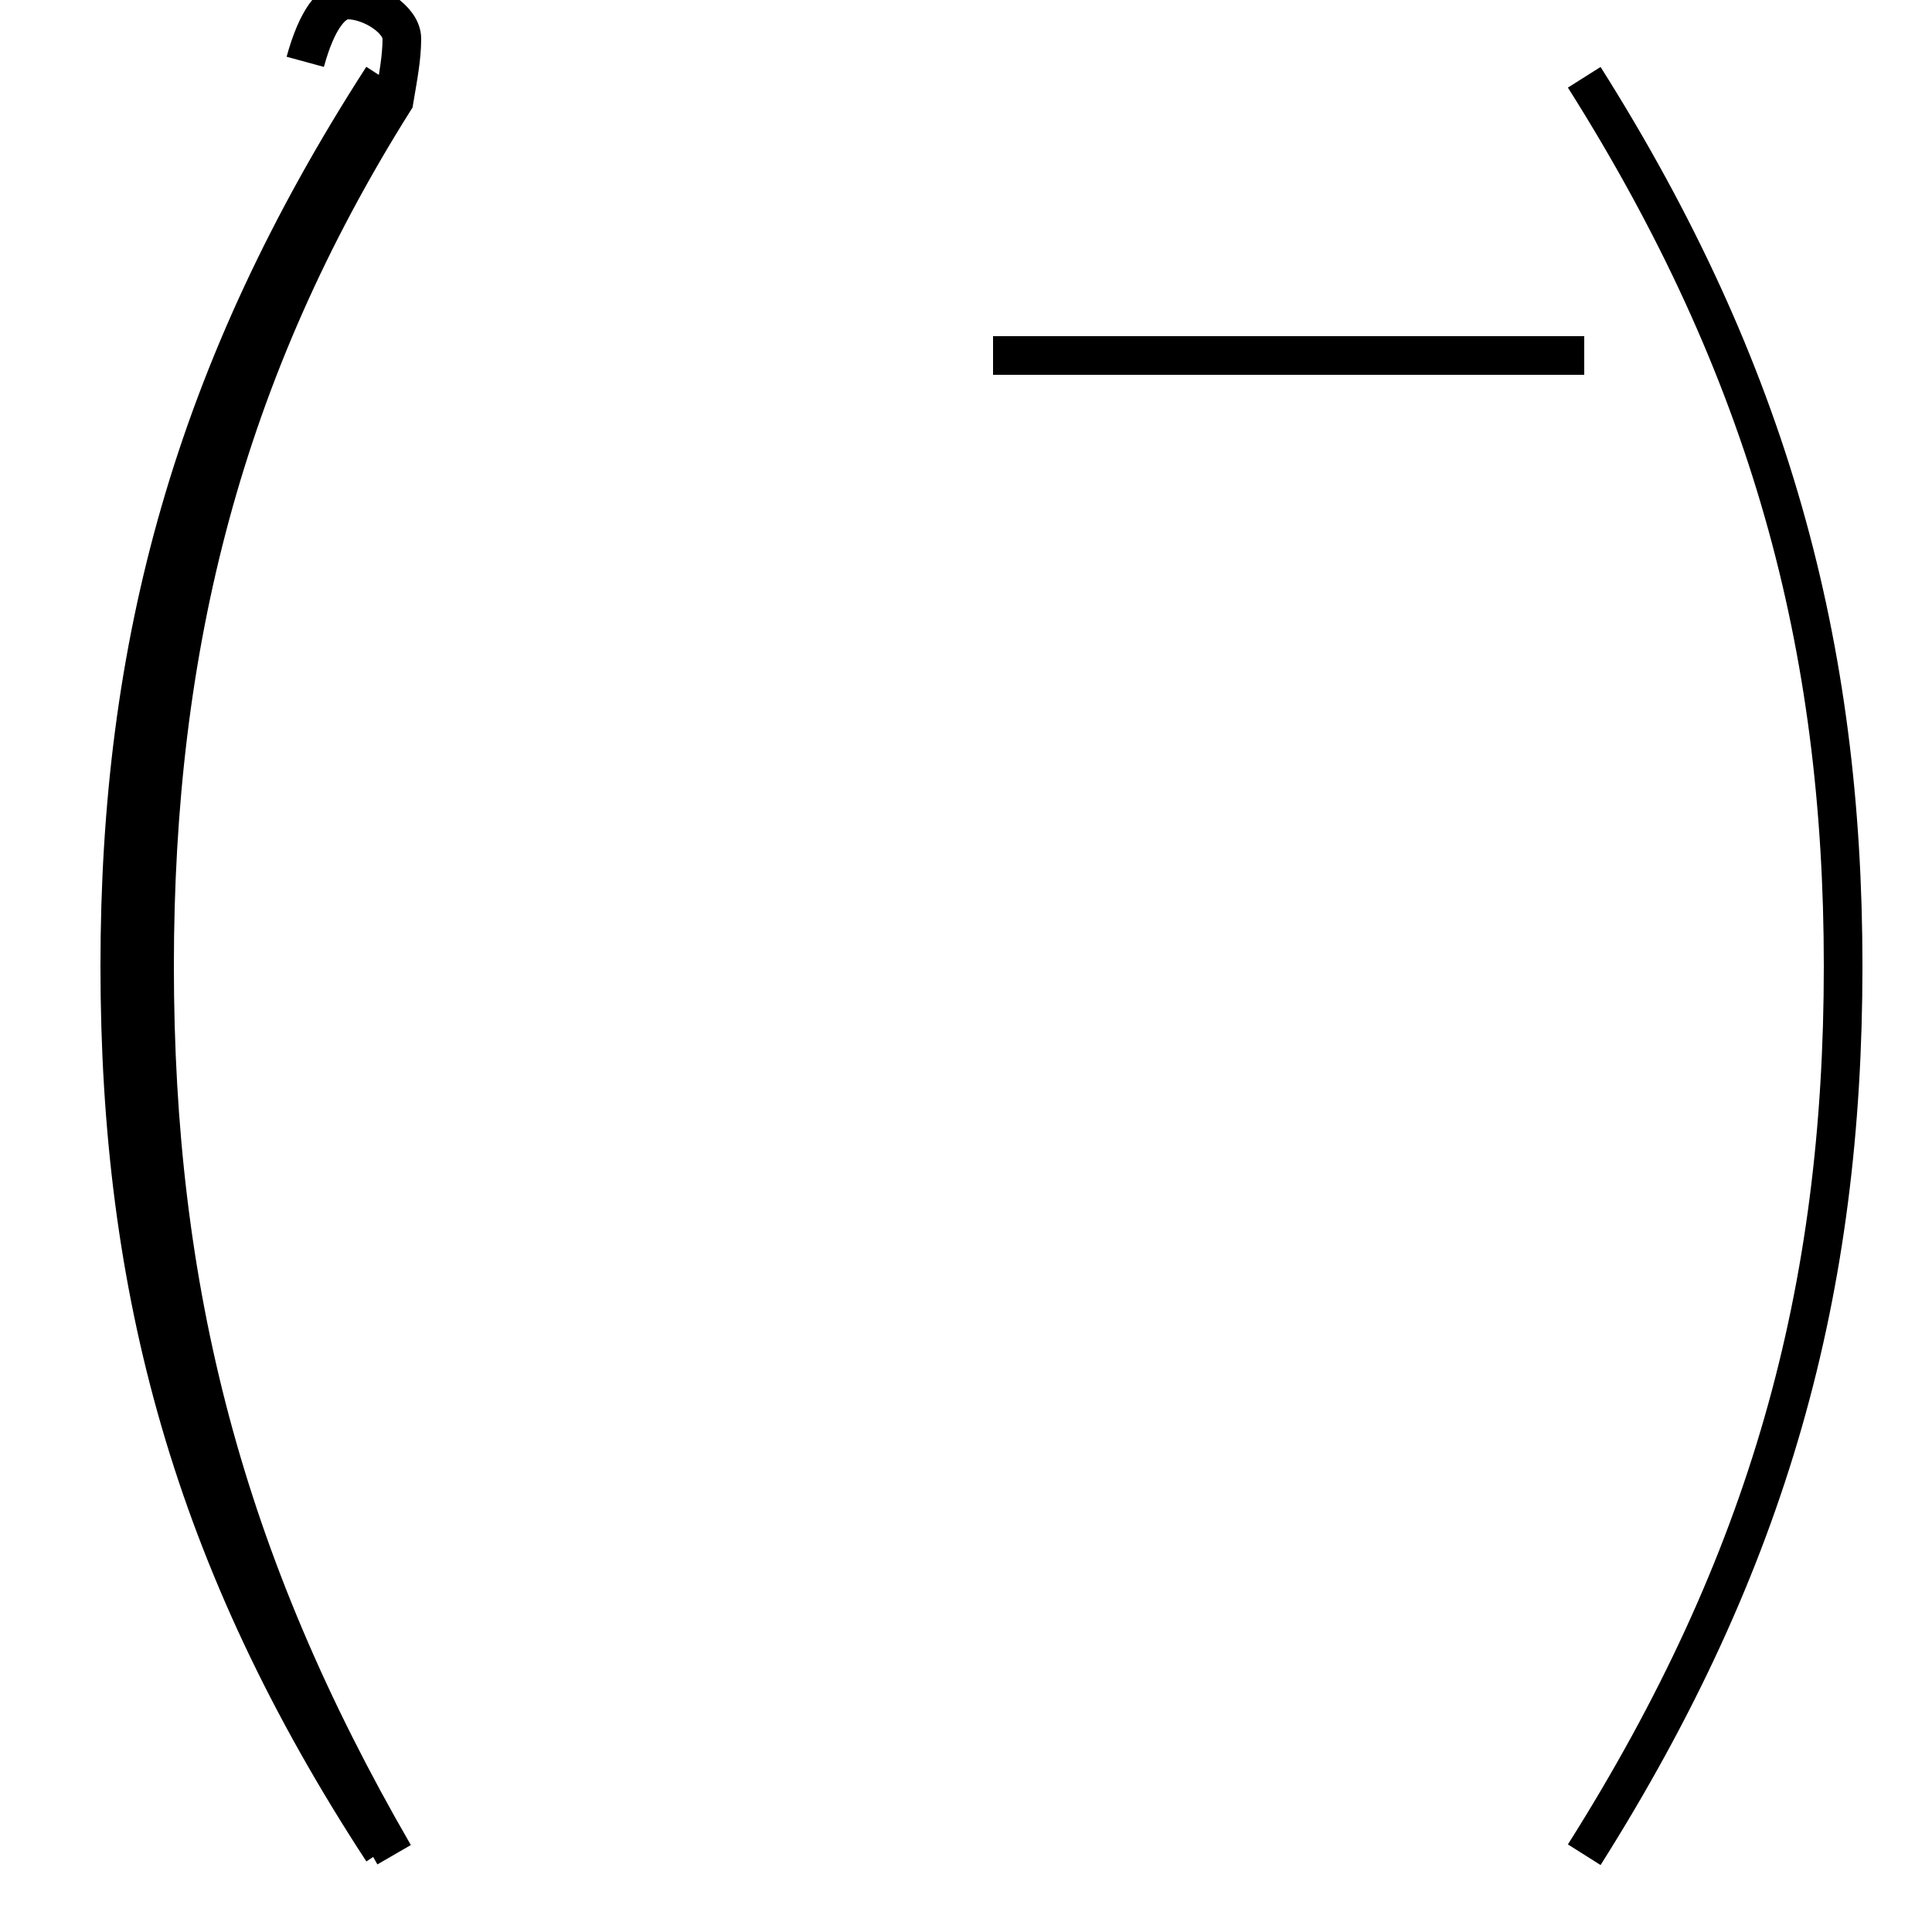 <?xml version='1.0' encoding='utf8'?>
<svg viewBox="0.0 -44.0 50.0 50.0" version="1.1" xmlns="http://www.w3.org/2000/svg">
<rect x="0.0" y="-44.0" width="50.0" height="50.0" fill="#808080" stroke="none"/>
<rect x="-1000" y="-1000" width="2000" height="2000" stroke="white" fill="white"/>
<g style="fill:none; stroke:#000000;  stroke-width:1">
<path d="M 9.9 -3.9 C 5.0 3.6 3.1 10.6 3.1 19.0 C 3.1 27.3 5.0 34.4 9.9 42.0 M 10.2 -4.0 C 5.8 3.6 4.0 10.6 4.0 19.0 C 4.0 27.3 5.8 34.4 10.2 41.4 C 10.3 42.0 10.4 42.5 10.4 43.0 C 10.4 43.5 9.6 44.0 9.0 44.0 C 8.6 44.0 8.2 43.5 7.9 42.4 M 25.7 34.8 L 41.0 34.8 M 41.0 -4.0 C 45.8 3.6 47.7 10.6 47.7 19.0 C 47.7 27.3 45.8 34.4 41.0 42.0 " transform="scale(1, -1)" />
</g>
</svg>